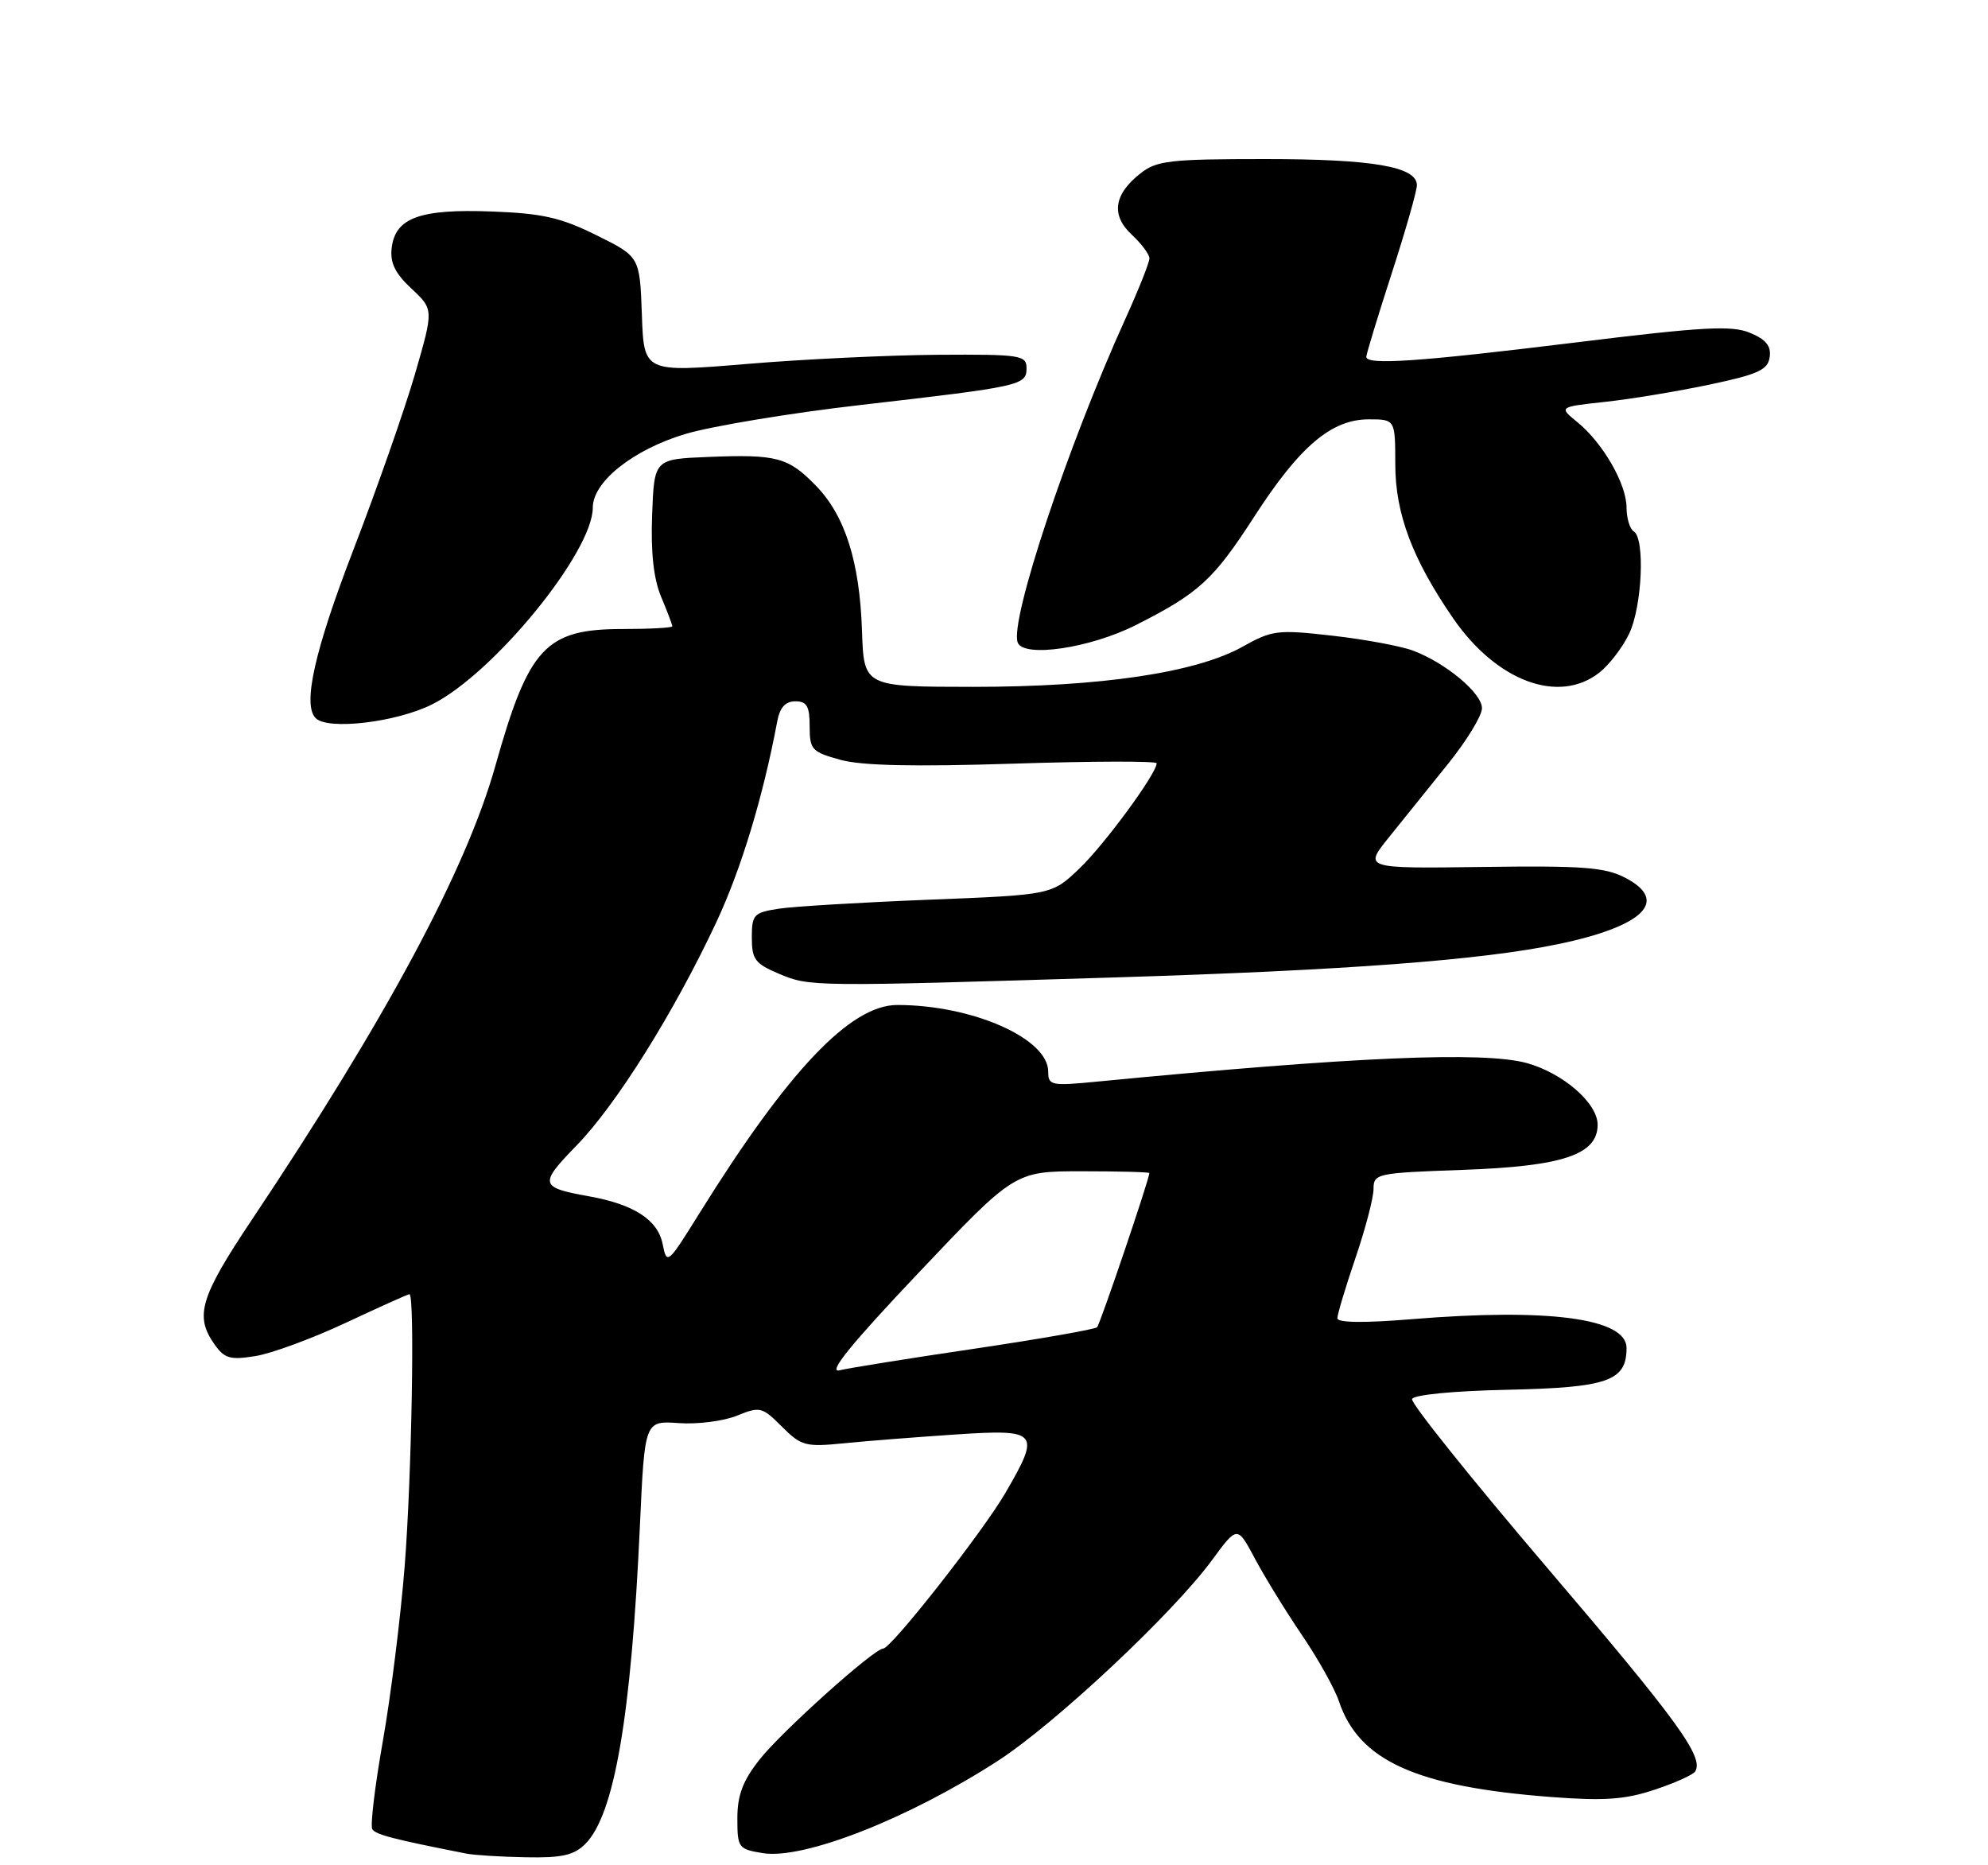 <?xml version="1.0" encoding="UTF-8" standalone="no"?>
<!DOCTYPE svg PUBLIC "-//W3C//DTD SVG 1.1//EN" "http://www.w3.org/Graphics/SVG/1.1/DTD/svg11.dtd" >
<svg xmlns="http://www.w3.org/2000/svg" xmlns:xlink="http://www.w3.org/1999/xlink" version="1.1" viewBox="0 0 275 258">
 <g >
 <path fill="currentColor"
d=" M 80.96 255.04 C 84.99 251.01 87.32 237.41 88.52 211.00 C 89.18 196.50 89.18 196.50 93.89 196.83 C 96.49 197.02 100.11 196.55 101.95 195.80 C 105.13 194.51 105.42 194.58 108.16 197.32 C 110.84 200.00 111.43 200.15 116.77 199.62 C 119.92 199.30 126.89 198.76 132.25 198.40 C 143.66 197.65 143.99 198.04 139.07 206.50 C 135.93 211.90 123.29 227.99 122.18 228.01 C 120.88 228.04 108.09 239.52 105.05 243.39 C 102.74 246.33 102.00 248.30 102.00 251.51 C 102.00 255.57 102.14 255.76 105.52 256.31 C 111.17 257.23 125.70 251.52 138.04 243.54 C 145.94 238.43 162.26 223.14 167.66 215.78 C 171.16 211.01 171.16 211.01 173.59 215.57 C 174.92 218.07 177.84 222.82 180.07 226.11 C 182.31 229.40 184.62 233.53 185.21 235.29 C 187.97 243.55 195.93 247.13 214.63 248.55 C 221.93 249.10 224.79 248.90 228.87 247.54 C 231.68 246.61 234.21 245.47 234.50 245.01 C 235.72 243.02 232.09 238.02 214.07 216.90 C 203.58 204.60 195.14 194.07 195.33 193.51 C 195.52 192.92 200.98 192.38 208.54 192.22 C 222.42 191.92 225.00 191.01 225.00 186.44 C 225.00 182.34 214.22 180.90 195.25 182.46 C 188.68 183.00 185.00 182.95 185.00 182.33 C 185.00 181.79 186.12 178.04 187.50 174.00 C 188.88 169.96 190.00 165.66 190.00 164.45 C 190.00 162.32 190.42 162.23 202.25 161.81 C 216.18 161.32 221.00 159.71 221.00 155.56 C 221.00 152.58 216.24 148.44 211.22 147.04 C 205.25 145.39 187.38 146.15 151.75 149.60 C 145.41 150.22 145.00 150.13 145.00 148.22 C 145.00 143.63 134.51 139.00 124.12 139.00 C 117.65 139.00 109.04 148.06 96.77 167.78 C 92.34 174.89 92.25 174.98 91.66 172.06 C 90.99 168.71 87.70 166.58 81.47 165.46 C 74.64 164.23 74.53 163.81 79.75 158.44 C 85.24 152.81 93.26 140.00 99.10 127.53 C 102.52 120.23 105.56 110.21 107.52 99.75 C 107.88 97.85 108.65 97.00 110.02 97.00 C 111.61 97.00 112.00 97.68 112.00 100.46 C 112.00 103.68 112.29 104.00 116.25 105.09 C 119.22 105.91 126.45 106.06 140.25 105.62 C 151.11 105.27 160.00 105.25 160.00 105.57 C 160.00 106.99 152.78 116.82 149.31 120.13 C 145.50 123.77 145.50 123.77 128.50 124.44 C 119.15 124.81 109.81 125.37 107.75 125.68 C 104.26 126.22 104.00 126.49 104.00 129.68 C 104.00 132.69 104.45 133.29 107.75 134.68 C 112.01 136.48 112.25 136.48 154.50 135.18 C 186.23 134.20 204.88 132.80 215.50 130.59 C 227.38 128.13 230.97 124.59 224.81 121.40 C 222.02 119.95 218.94 119.72 205.08 119.91 C 188.65 120.13 188.65 120.13 192.13 115.81 C 194.04 113.44 197.72 108.87 200.30 105.66 C 202.89 102.45 205.00 98.98 205.00 97.96 C 205.00 95.88 200.05 91.73 195.50 90.00 C 193.85 89.37 188.84 88.44 184.37 87.93 C 176.70 87.06 175.99 87.15 171.86 89.46 C 165.44 93.04 152.28 95.00 134.62 95.00 C 119.50 94.99 119.50 94.99 119.24 87.25 C 118.92 77.66 116.89 71.29 112.84 67.15 C 109.02 63.24 107.45 62.82 97.99 63.20 C 90.50 63.50 90.50 63.50 90.21 71.18 C 90.01 76.42 90.41 80.04 91.46 82.56 C 92.31 84.58 93.00 86.41 93.00 86.62 C 93.00 86.83 89.91 87.00 86.13 87.00 C 75.47 87.00 73.14 89.51 68.52 105.94 C 64.48 120.29 53.42 140.90 34.83 168.72 C 27.71 179.37 26.91 182.00 29.63 185.88 C 31.04 187.90 31.81 188.13 35.33 187.56 C 37.56 187.21 43.19 185.13 47.83 182.96 C 52.48 180.78 56.44 179.00 56.64 179.00 C 57.40 179.00 56.95 204.28 55.98 216.60 C 55.42 223.70 54.06 234.59 52.96 240.81 C 51.86 247.04 51.20 252.52 51.50 253.00 C 51.96 253.75 54.48 254.40 64.50 256.37 C 65.60 256.59 69.31 256.82 72.75 256.88 C 77.73 256.98 79.40 256.60 80.96 255.04 Z  M 59.76 97.43 C 68.25 93.20 82.00 76.37 82.00 70.21 C 82.00 66.62 87.60 62.18 94.82 60.02 C 98.49 58.93 109.38 57.12 119.00 56.02 C 141.31 53.45 142.00 53.30 142.00 50.92 C 142.00 49.13 141.19 49.00 129.75 49.07 C 123.01 49.12 111.10 49.68 103.29 50.34 C 89.07 51.52 89.07 51.52 88.79 43.51 C 88.50 35.50 88.50 35.50 82.50 32.53 C 77.55 30.08 75.02 29.51 68.00 29.25 C 58.06 28.88 54.67 30.12 54.18 34.31 C 53.94 36.35 54.66 37.82 56.93 39.93 C 59.99 42.80 59.99 42.80 57.43 51.65 C 56.02 56.52 52.20 67.43 48.94 75.90 C 43.51 89.98 41.82 97.49 43.67 99.33 C 45.35 101.02 54.80 99.91 59.76 97.43 Z  M 221.24 93.03 C 222.62 91.94 224.48 89.51 225.37 87.63 C 227.16 83.85 227.58 74.48 226.00 73.50 C 225.45 73.16 225.00 71.67 225.00 70.19 C 224.99 66.93 221.73 61.27 218.20 58.39 C 215.61 56.28 215.61 56.28 222.05 55.58 C 225.60 55.20 232.10 54.12 236.50 53.19 C 243.22 51.77 244.55 51.16 244.80 49.39 C 245.02 47.85 244.29 46.95 242.07 46.03 C 239.53 44.98 235.62 45.19 217.77 47.39 C 196.19 50.04 189.00 50.53 189.00 49.35 C 189.00 48.98 190.57 43.82 192.50 37.86 C 194.43 31.91 196.00 26.40 196.00 25.62 C 196.00 23.05 189.92 22.00 174.99 22.00 C 161.84 22.00 160.00 22.21 157.76 23.98 C 154.06 26.88 153.66 29.78 156.57 32.47 C 157.90 33.71 159.00 35.18 159.00 35.74 C 159.00 36.30 157.50 40.07 155.66 44.13 C 147.67 61.74 139.64 85.90 140.78 88.87 C 141.60 91.01 150.78 89.65 157.11 86.46 C 165.81 82.07 167.85 80.21 173.46 71.52 C 179.77 61.74 184.16 58.00 189.34 58.00 C 193.00 58.00 193.00 58.00 193.01 64.25 C 193.02 71.06 195.38 77.33 201.00 85.50 C 207.02 94.24 215.62 97.44 221.24 93.03 Z  M 127.06 176.05 C 140.37 162.00 140.37 162.00 149.68 162.00 C 154.81 162.00 159.00 162.11 158.99 162.25 C 158.95 163.19 152.18 183.15 151.76 183.57 C 151.47 183.86 143.87 185.19 134.87 186.53 C 125.86 187.86 117.43 189.21 116.12 189.53 C 114.46 189.93 117.72 185.91 127.06 176.05 Z "/>
</g>
</svg>